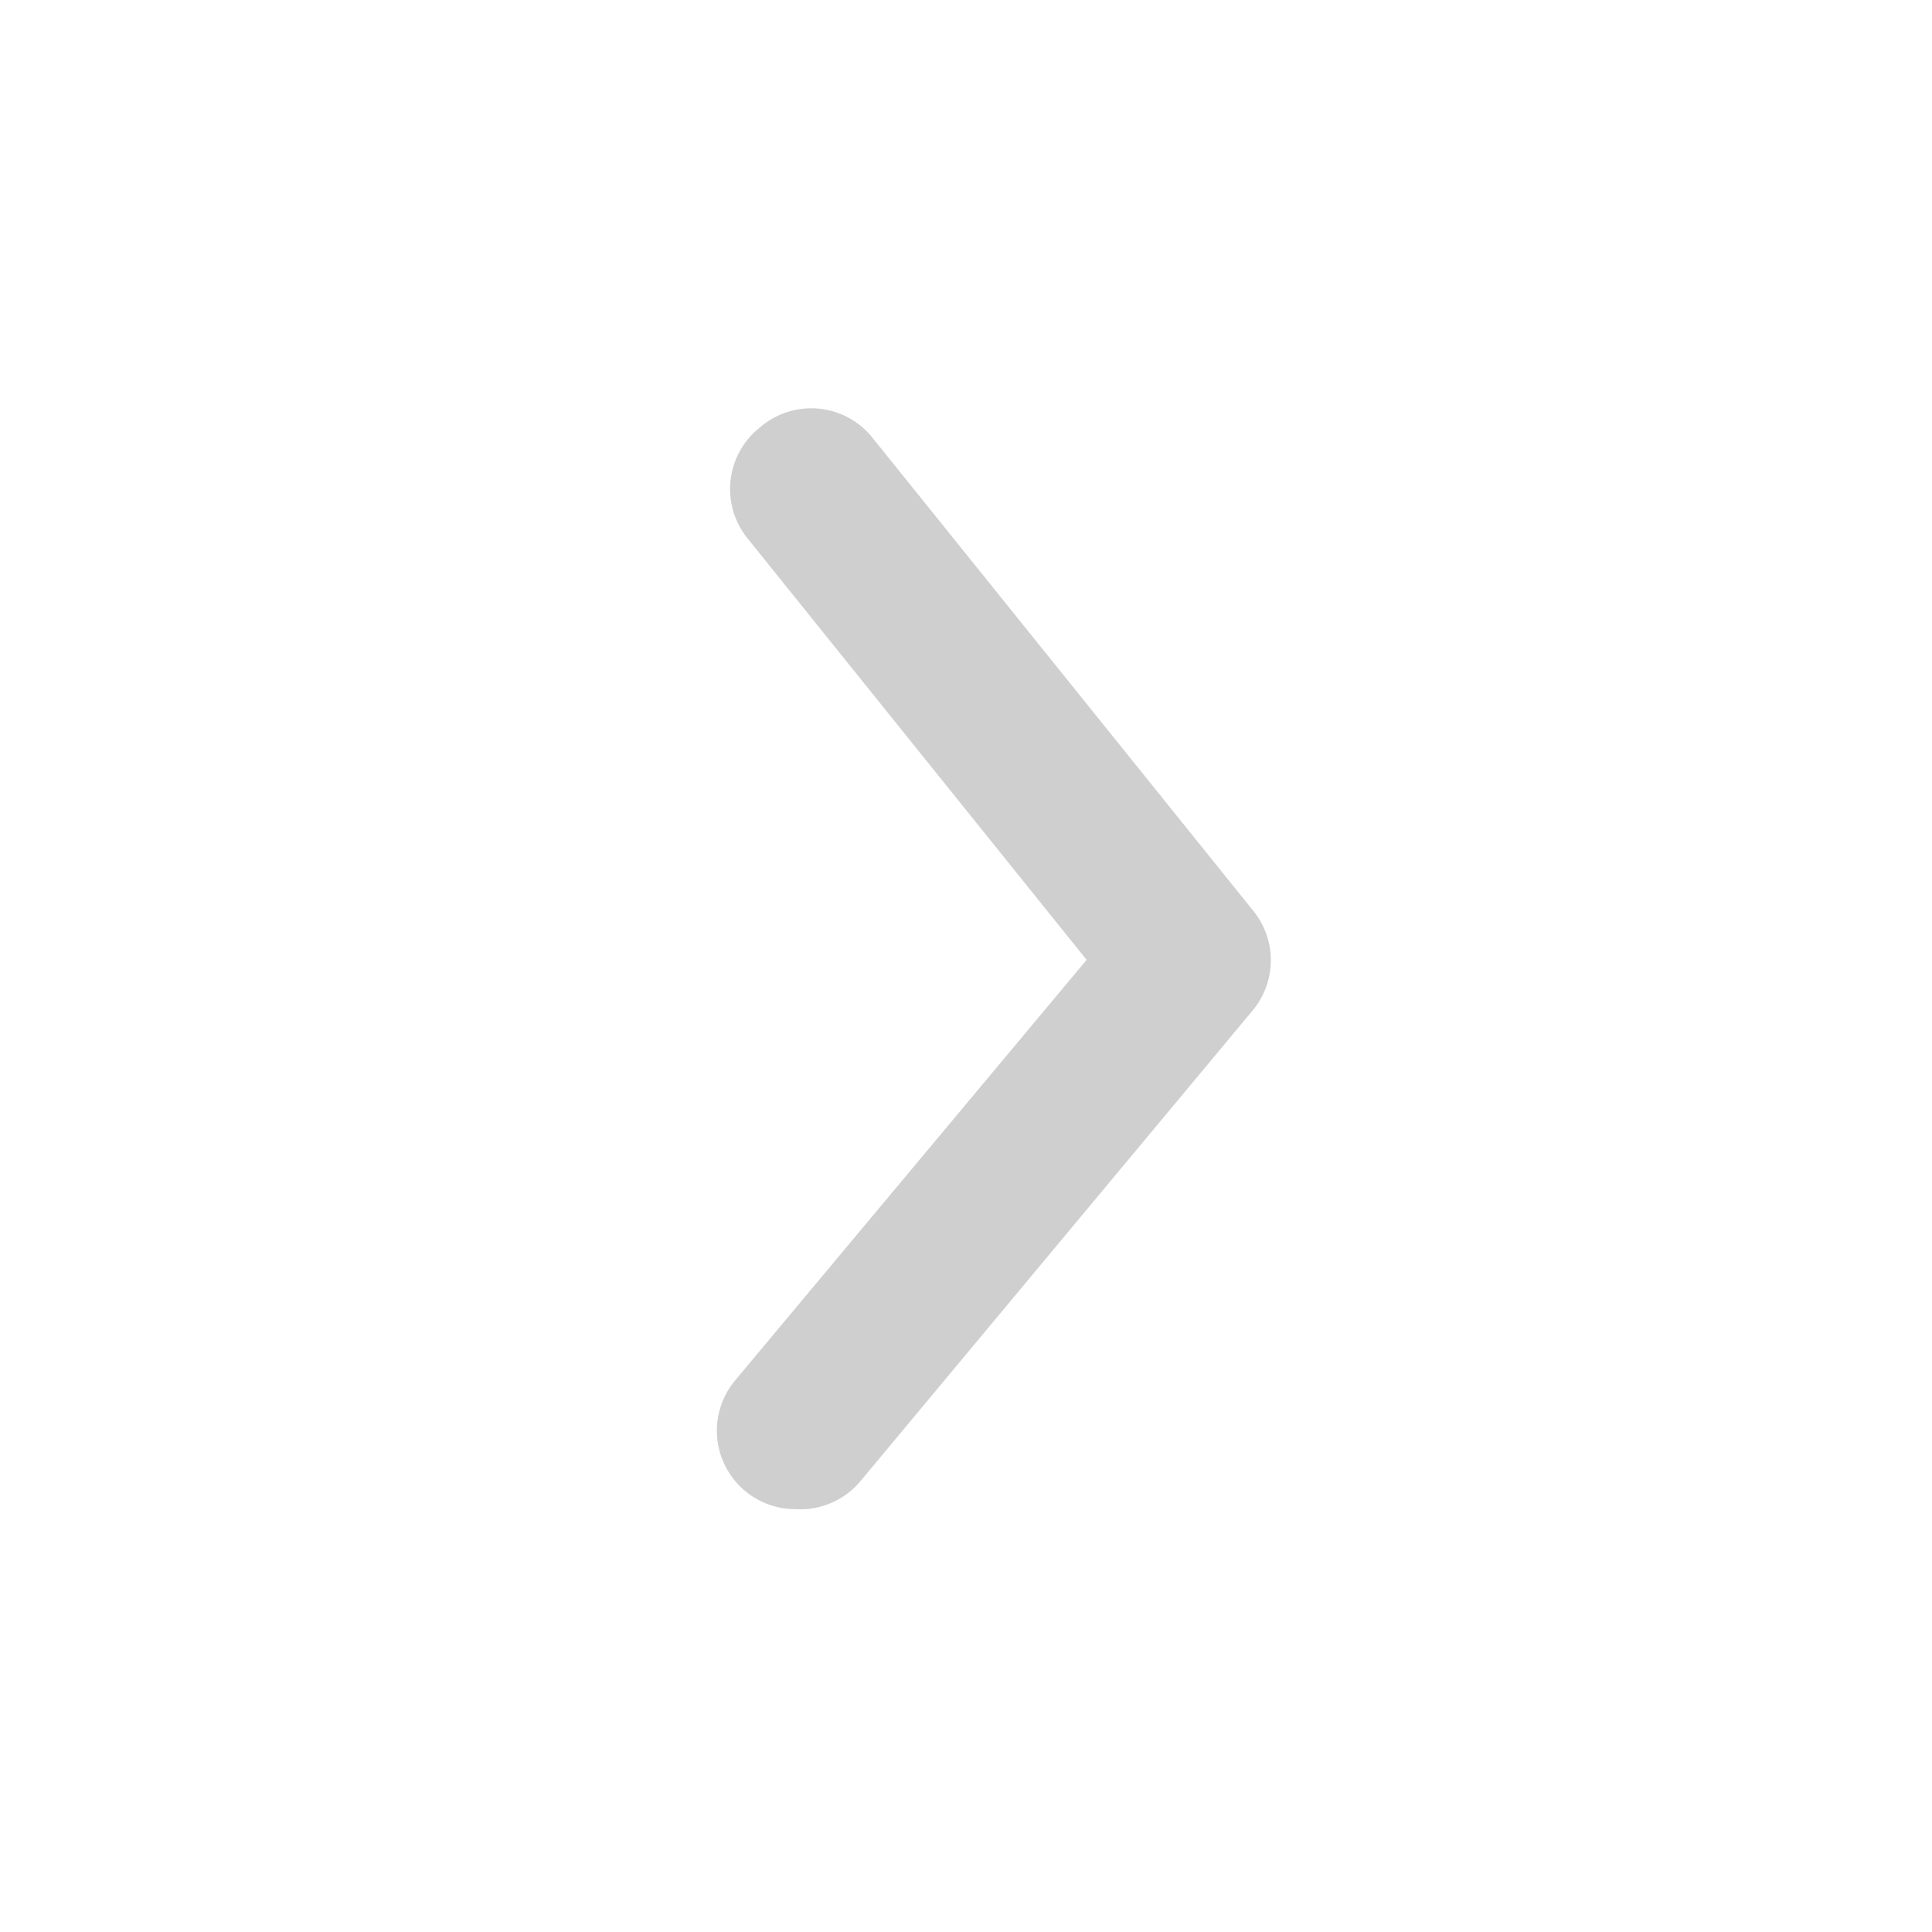 <svg width="28" height="28" viewBox="0 0 28 28" fill="none" xmlns="http://www.w3.org/2000/svg">
<path d="M11.529 21.872C11.263 21.873 11.005 21.78 10.801 21.611C10.686 21.515 10.591 21.398 10.521 21.266C10.451 21.133 10.408 20.988 10.394 20.84C10.38 20.691 10.396 20.54 10.441 20.398C10.485 20.255 10.557 20.122 10.653 20.007L15.748 13.911L10.835 7.804C10.741 7.688 10.67 7.554 10.627 7.41C10.585 7.266 10.571 7.116 10.587 6.967C10.603 6.818 10.648 6.673 10.72 6.542C10.792 6.41 10.889 6.294 11.006 6.2C11.123 6.097 11.261 6.019 11.41 5.971C11.56 5.923 11.717 5.907 11.873 5.923C12.029 5.939 12.18 5.987 12.316 6.064C12.453 6.141 12.572 6.246 12.666 6.371L18.159 13.195C18.326 13.398 18.418 13.653 18.418 13.917C18.418 14.18 18.326 14.436 18.159 14.639L12.473 21.463C12.359 21.601 12.214 21.709 12.05 21.78C11.886 21.852 11.707 21.883 11.529 21.872Z" fill="#D0CFCF"/>
</svg>
